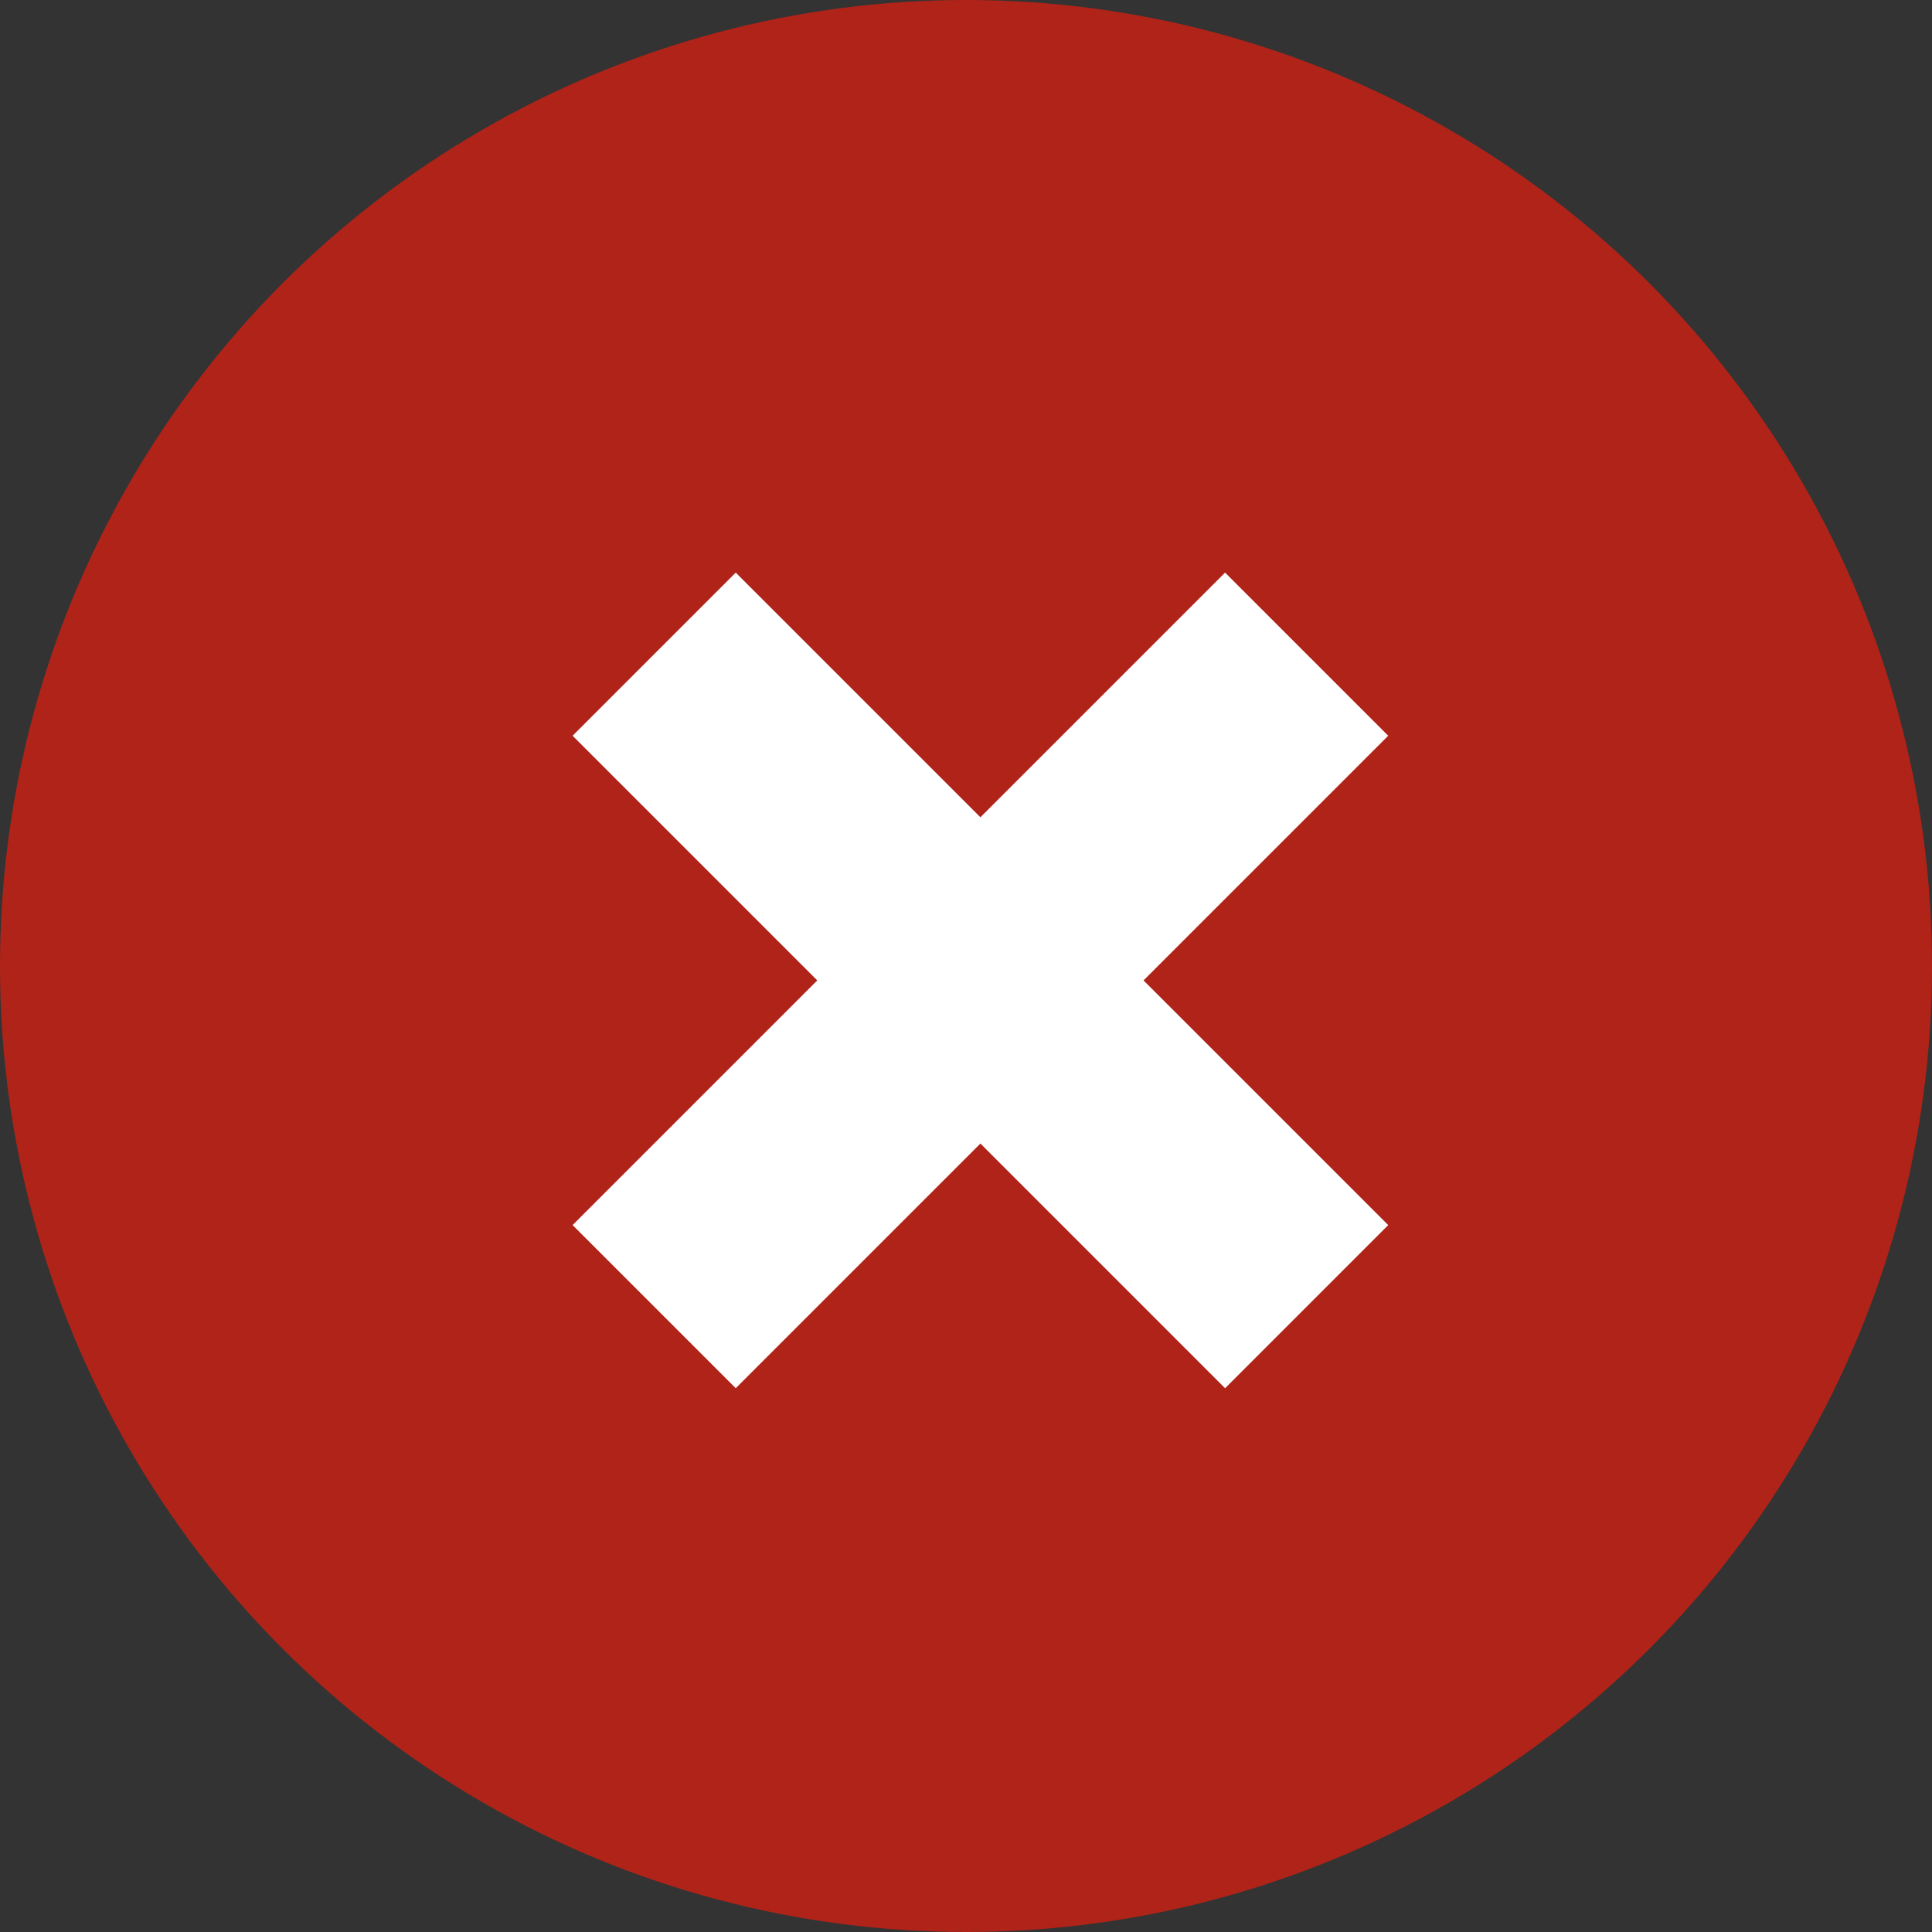 <svg xmlns="http://www.w3.org/2000/svg" width="67" height="67" viewBox="0 0 67 67">
  <rect x="0" y="0" width="67" height="67" fill="#333333" stroke="none"/>
  <g id="Group_37" data-name="Group 37" transform="translate(-1096 -661)">
    <circle id="Ellipse_61" data-name="Ellipse 61" cx="33.5" cy="33.5" r="33.5" transform="translate(1096 661)" fill="#b02318"/>
    <rect id="Rectangle_205" data-name="Rectangle 205" width="8" height="32" transform="translate(1138.485 680.857) rotate(45)" fill="#fff"/>
    <rect id="Rectangle_206" data-name="Rectangle 206" width="8" height="32" transform="translate(1144.142 703.485) rotate(135)" fill="#fff"/>
  </g>
</svg>
